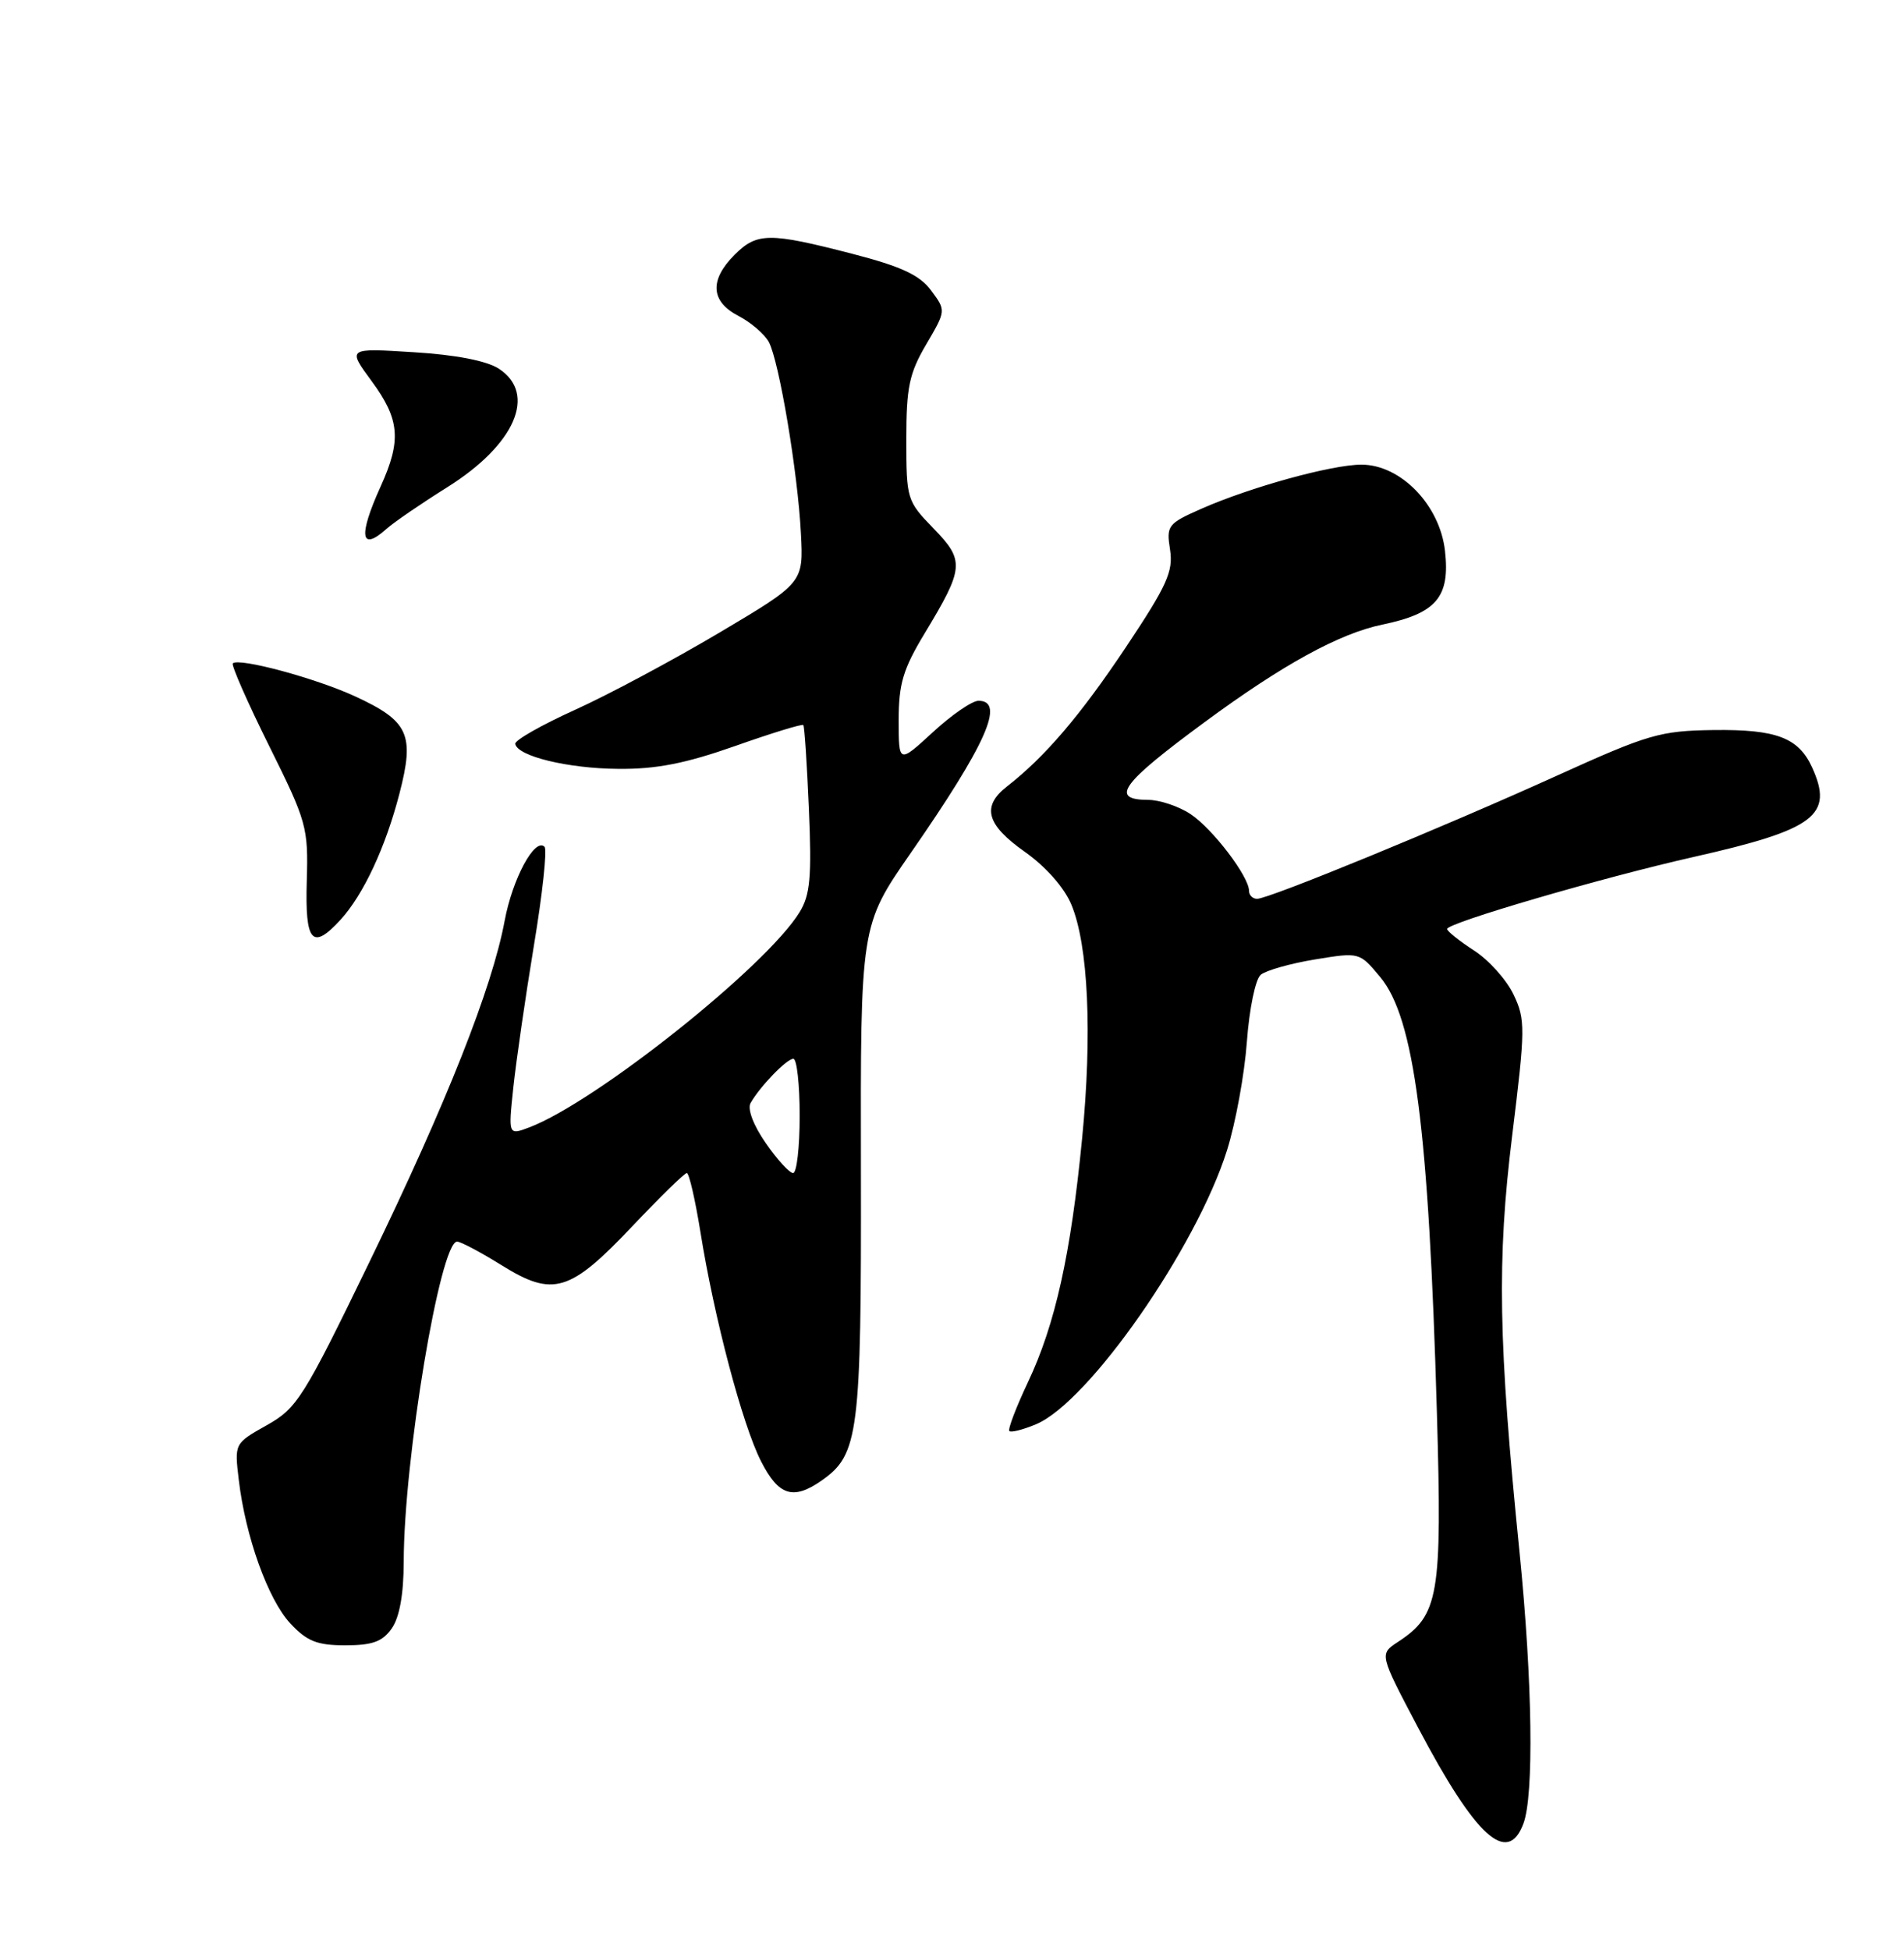 <?xml version="1.0" encoding="UTF-8" standalone="no"?>
<!DOCTYPE svg PUBLIC "-//W3C//DTD SVG 1.1//EN" "http://www.w3.org/Graphics/SVG/1.1/DTD/svg11.dtd" >
<svg xmlns="http://www.w3.org/2000/svg" xmlns:xlink="http://www.w3.org/1999/xlink" version="1.1" viewBox="0 0 250 256">
 <g >
 <path fill="currentColor"
d=" M 200.02 239.43 C 201.43 235.73 201.22 220.73 199.52 203.81 C 196.73 176.15 196.54 165.47 198.55 149.11 C 200.29 134.99 200.30 133.85 198.73 130.56 C 197.81 128.63 195.48 126.03 193.54 124.78 C 191.61 123.53 190.02 122.26 190.01 121.96 C 189.99 121.17 210.34 115.22 222.39 112.50 C 238.34 108.90 240.80 107.04 237.93 100.74 C 236.15 96.84 233.24 95.74 225.01 95.84 C 217.97 95.94 216.45 96.38 204.45 101.82 C 189.57 108.57 166.61 118.00 165.06 118.00 C 164.48 118.00 164.00 117.53 164.00 116.95 C 164.00 115.07 159.20 108.77 156.31 106.87 C 154.77 105.85 152.26 105.01 150.75 105.01 C 145.67 104.99 147.21 102.87 158.15 94.82 C 168.40 87.26 175.86 83.17 181.50 82.00 C 188.60 80.53 190.42 78.39 189.73 72.31 C 189.05 66.30 183.92 61.00 178.76 61.00 C 174.87 61.00 164.14 63.96 157.70 66.81 C 153.33 68.74 153.13 69.01 153.63 72.17 C 154.07 75.02 153.24 76.86 147.83 84.97 C 141.83 93.95 137.22 99.35 132.23 103.24 C 128.85 105.87 129.50 108.26 134.56 111.83 C 137.32 113.78 139.73 116.51 140.67 118.75 C 142.90 124.08 143.43 135.71 142.08 149.50 C 140.60 164.68 138.55 173.91 134.96 181.48 C 133.41 184.77 132.31 187.65 132.53 187.87 C 132.75 188.09 134.32 187.70 136.01 186.99 C 142.92 184.13 157.08 163.83 161.11 151.01 C 162.24 147.43 163.41 141.01 163.72 136.75 C 164.04 132.43 164.84 128.55 165.54 127.97 C 166.23 127.40 169.42 126.49 172.65 125.96 C 178.50 125.00 178.50 125.00 181.21 128.25 C 185.71 133.64 187.59 148.08 188.67 185.51 C 189.36 209.54 188.94 212.03 183.53 215.57 C 181.11 217.16 181.11 217.16 186.21 226.83 C 193.76 241.15 197.93 244.95 200.02 239.43 Z  M 51.44 213.78 C 52.46 212.32 53.00 209.31 53.01 205.03 C 53.03 191.57 57.79 163.00 60.02 163.00 C 60.48 163.00 63.13 164.40 65.89 166.12 C 72.63 170.31 74.83 169.65 83.07 160.94 C 86.68 157.13 89.88 154.00 90.18 154.00 C 90.48 154.00 91.28 157.49 91.97 161.75 C 93.77 173.01 97.49 187.08 99.93 191.85 C 102.23 196.37 104.15 196.98 107.88 194.37 C 112.76 190.95 113.10 188.28 113.04 153.67 C 112.98 121.50 112.98 121.50 119.57 112.00 C 129.49 97.71 132.03 92.00 128.48 92.00 C 127.64 92.00 124.94 93.86 122.48 96.13 C 118.00 100.25 118.00 100.25 118.00 94.53 C 118.00 89.78 118.58 87.83 121.41 83.15 C 126.61 74.54 126.69 73.61 122.56 69.36 C 119.08 65.78 119.00 65.51 119.00 57.68 C 119.00 50.86 119.38 49.02 121.61 45.22 C 124.22 40.77 124.22 40.77 122.26 38.14 C 120.76 36.11 118.36 34.99 111.91 33.32 C 101.00 30.50 99.40 30.51 96.45 33.45 C 93.13 36.78 93.31 39.59 96.97 41.48 C 98.60 42.33 100.39 43.87 100.95 44.90 C 102.30 47.43 104.75 61.99 105.16 70.00 C 105.50 76.50 105.50 76.50 94.50 83.03 C 88.45 86.62 79.90 91.20 75.50 93.19 C 71.10 95.18 67.57 97.19 67.65 97.66 C 67.95 99.28 74.56 100.89 81.17 100.94 C 86.16 100.99 90.02 100.23 96.52 97.94 C 101.30 96.25 105.33 95.01 105.48 95.19 C 105.63 95.36 105.96 100.34 106.21 106.25 C 106.59 115.14 106.38 117.49 104.99 119.75 C 100.65 126.85 78.26 144.67 69.51 148.00 C 66.74 149.05 66.74 149.05 67.40 142.78 C 67.77 139.32 68.98 130.94 70.10 124.15 C 71.23 117.37 71.86 111.52 71.50 111.17 C 70.23 109.90 67.29 115.36 66.26 120.89 C 64.62 129.69 58.64 144.80 48.54 165.61 C 39.85 183.53 39.01 184.87 35.02 187.11 C 30.78 189.49 30.78 189.50 31.35 194.27 C 32.23 201.74 35.20 210.00 38.13 213.14 C 40.31 215.47 41.63 216.00 45.34 216.00 C 48.90 216.00 50.22 215.52 51.44 213.78 Z  M 44.71 120.75 C 47.71 117.47 50.62 111.25 52.45 104.18 C 54.46 96.42 53.67 94.68 46.67 91.44 C 41.52 89.05 31.36 86.31 30.57 87.09 C 30.35 87.32 32.49 92.19 35.33 97.91 C 40.28 107.87 40.49 108.62 40.28 115.66 C 40.04 123.72 40.99 124.81 44.71 120.75 Z  M 50.75 69.43 C 51.71 68.57 55.29 66.12 58.69 63.99 C 67.63 58.40 70.55 51.72 65.51 48.41 C 63.91 47.37 59.88 46.58 54.31 46.24 C 45.60 45.69 45.60 45.69 48.80 50.04 C 52.50 55.07 52.73 57.80 49.98 63.86 C 47.03 70.36 47.32 72.50 50.75 69.43 Z  M 100.54 150.06 C 98.92 147.73 98.11 145.58 98.55 144.81 C 99.80 142.61 103.30 139.00 104.17 139.00 C 104.63 139.00 105.00 142.38 105.00 146.50 C 105.00 150.62 104.61 154.00 104.14 154.00 C 103.66 154.00 102.04 152.23 100.54 150.06 Z "/>
</g>
</svg>